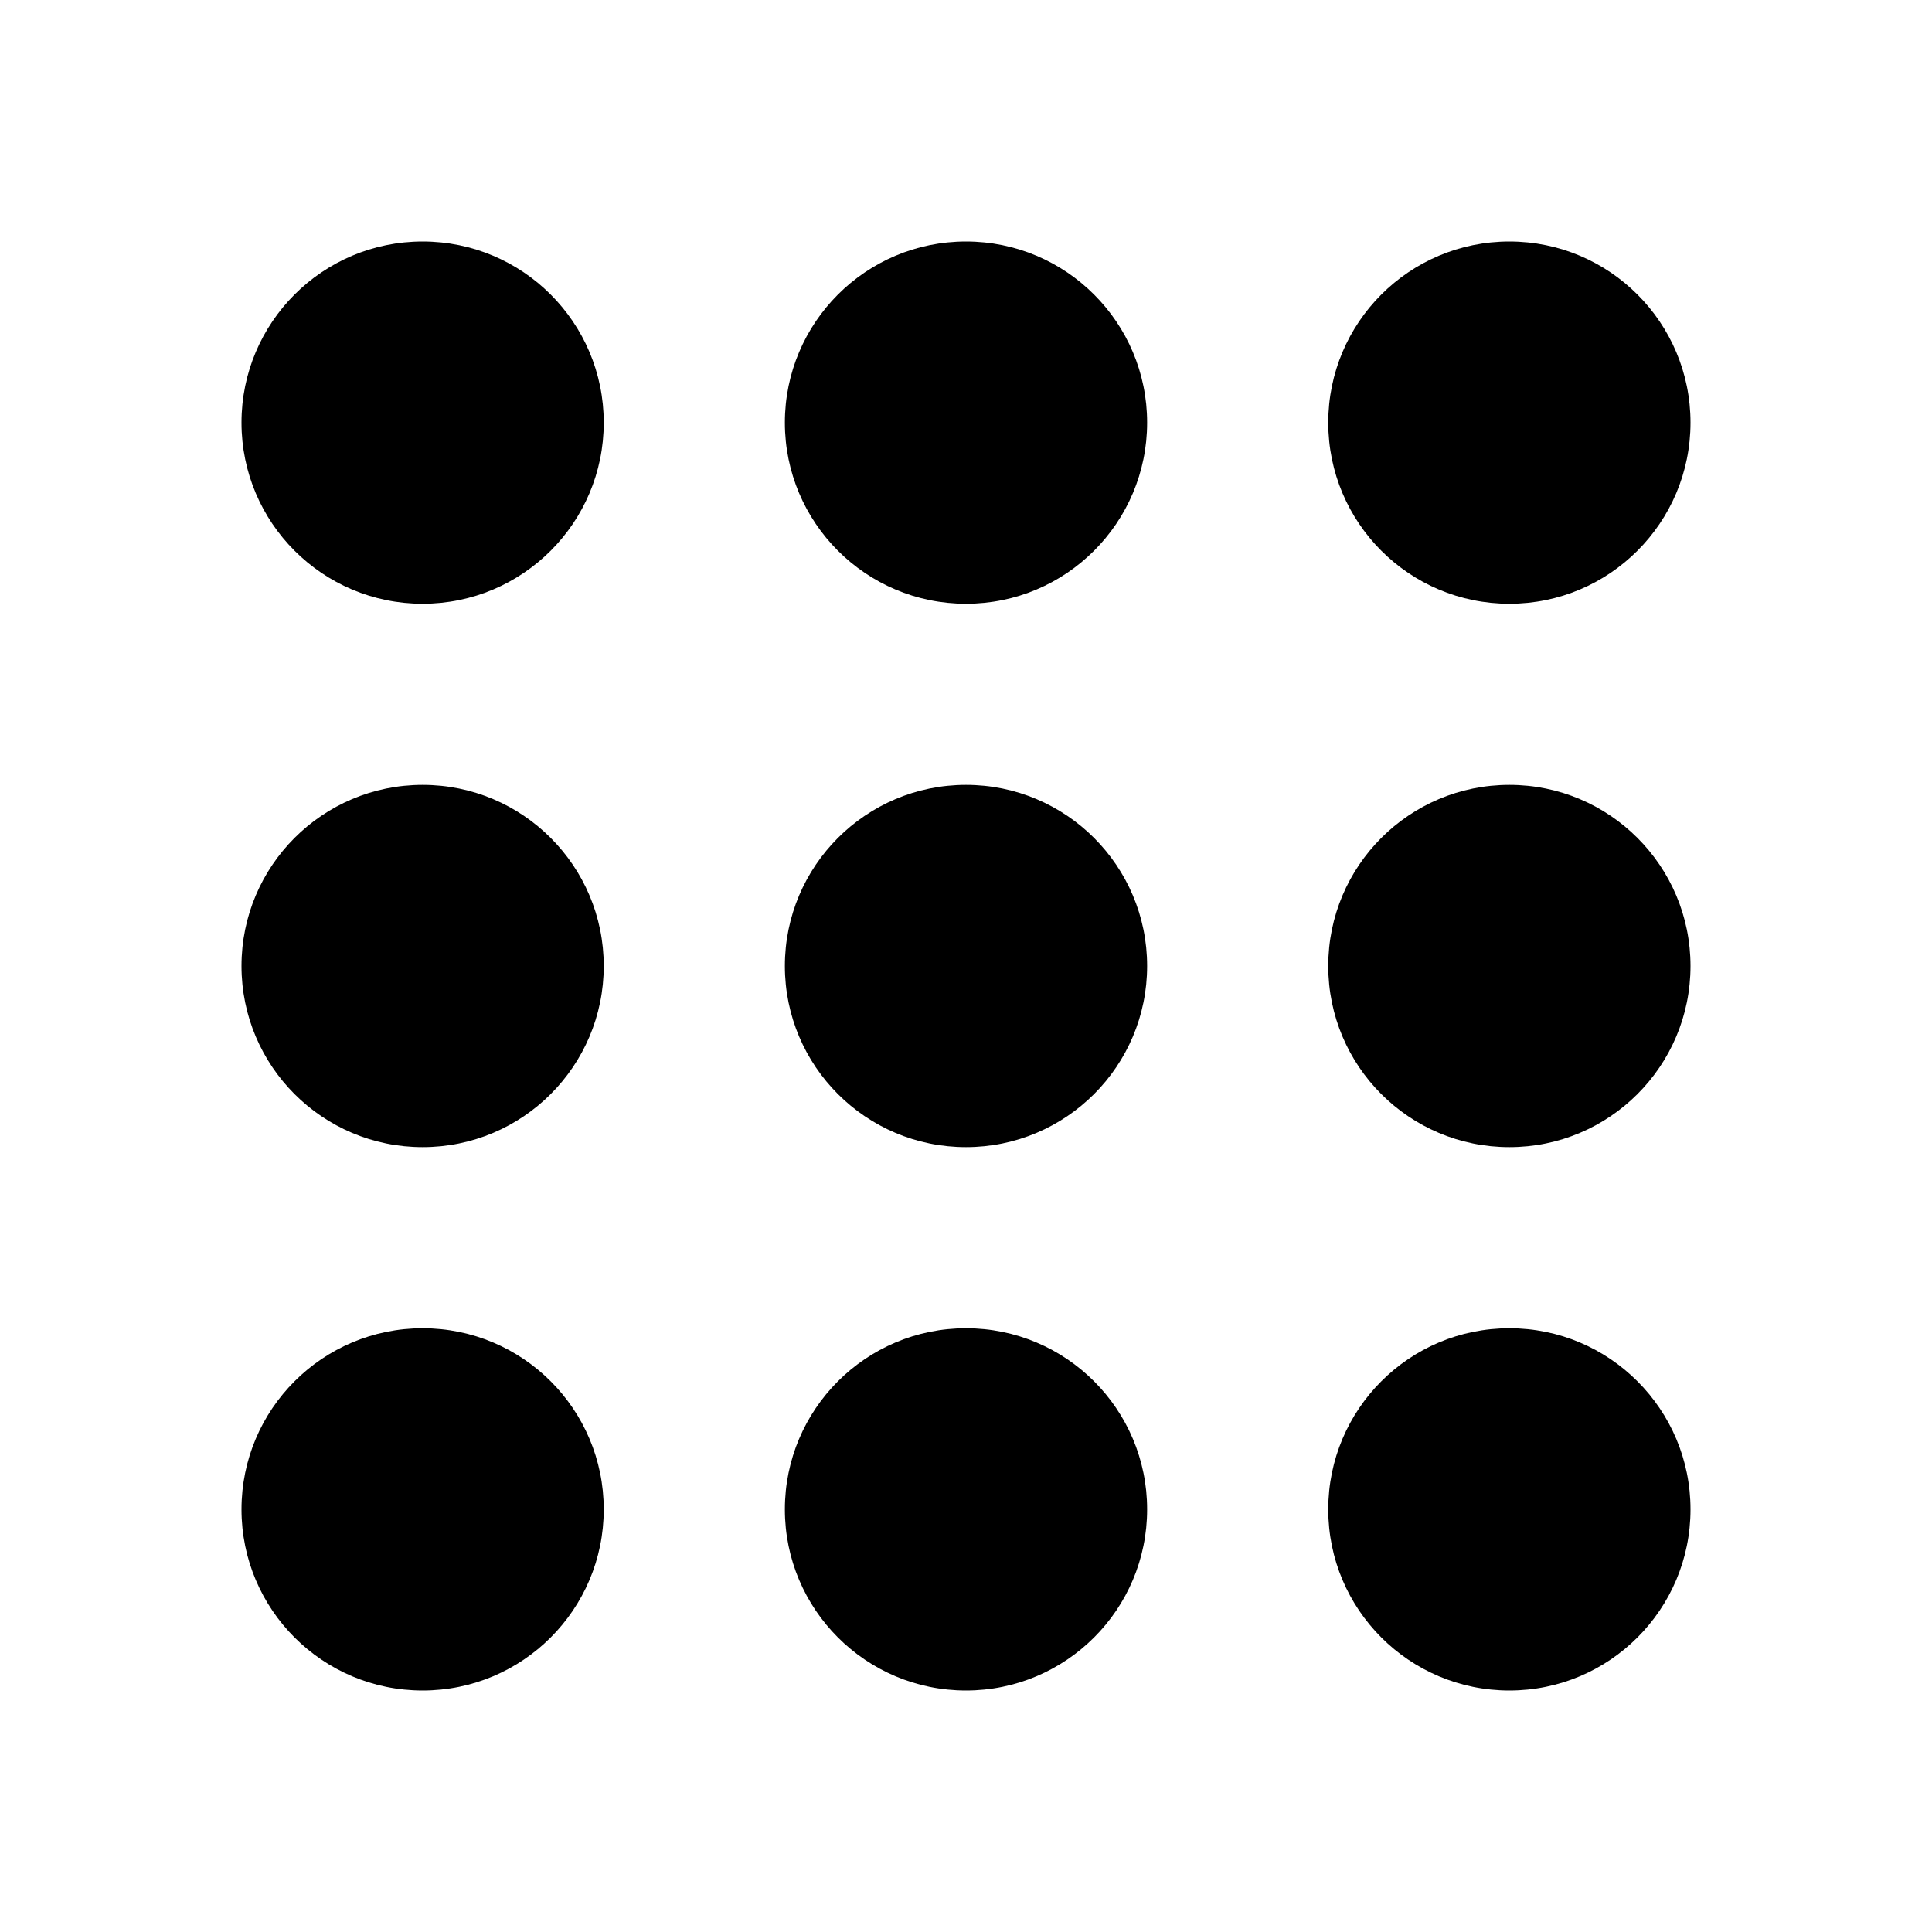 <?xml version="1.0" encoding="UTF-8"?>
<svg viewBox="0 0 32 32" version="1.1" xmlns="http://www.w3.org/2000/svg" xmlns:xlink="http://www.w3.org/1999/xlink">
<title>keypad</title>
<path d="M7 22c1.657 0 3 1.343 3 3s-1.343 3-3 3c-1.657 0-3-1.343-3-3s1.343-3 3-3zM16 22c1.657 0 3 1.343 3 3s-1.343 3-3 3c-1.657 0-3-1.343-3-3s1.343-3 3-3zM25 22c1.657 0 3 1.343 3 3s-1.343 3-3 3c-1.657 0-3-1.343-3-3s1.343-3 3-3zM7 13c1.657 0 3 1.343 3 3s-1.343 3-3 3c-1.657 0-3-1.343-3-3s1.343-3 3-3zM16 13c1.657 0 3 1.343 3 3s-1.343 3-3 3c-1.657 0-3-1.343-3-3s1.343-3 3-3zM25 13c1.657 0 3 1.343 3 3s-1.343 3-3 3c-1.657 0-3-1.343-3-3s1.343-3 3-3zM7 4c1.657 0 3 1.343 3 3s-1.343 3-3 3c-1.657 0-3-1.343-3-3s1.343-3 3-3zM16 4c1.657 0 3 1.343 3 3s-1.343 3-3 3c-1.657 0-3-1.343-3-3s1.343-3 3-3zM25 4c1.657 0 3 1.343 3 3s-1.343 3-3 3c-1.657 0-3-1.343-3-3s1.343-3 3-3z"></path>
</svg>
